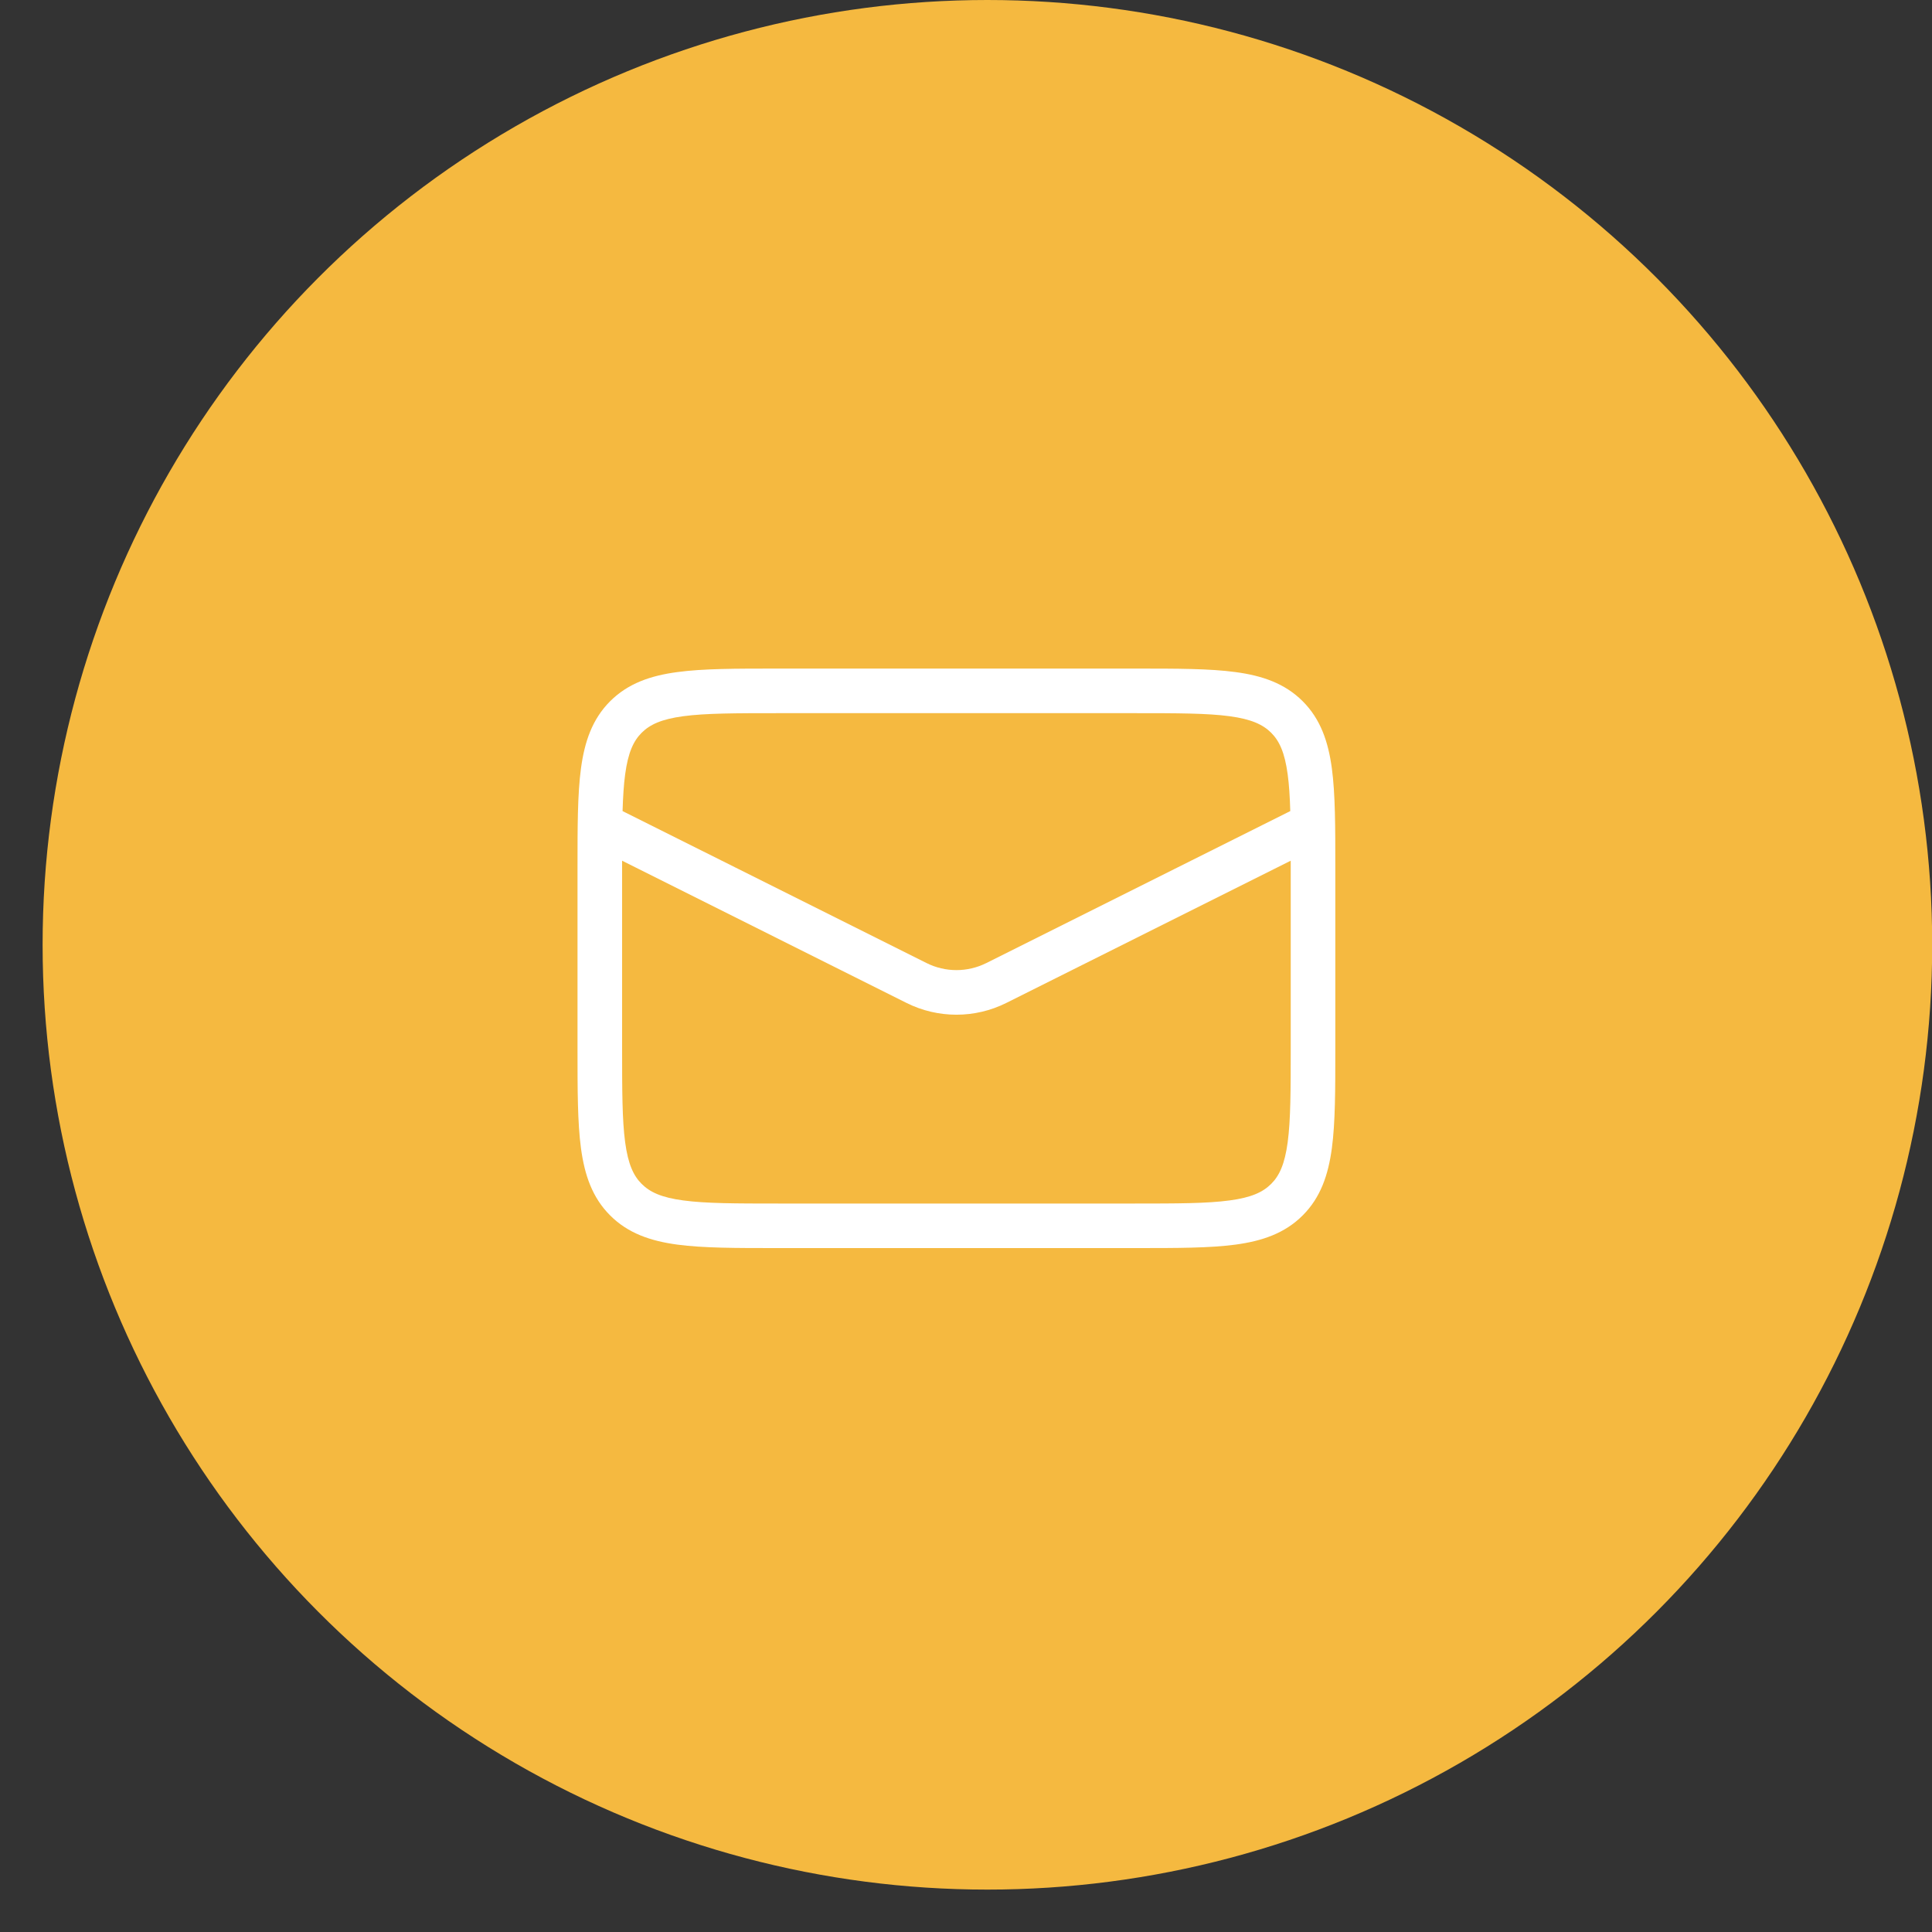 <svg width="38" height="38" viewBox="0 0 38 38" fill="none" xmlns="http://www.w3.org/2000/svg">
<rect x="0" y="0" width="38" height="38" fill="#333333" stroke="none"/>
<g id="Group 61">
<circle id="Ellipse 41" cx="19.421" cy="18.583" r="18.583" fill="#F5B940"/>
<path id="Union" fill-rule="evenodd" clip-rule="evenodd" d="M15.305 13.15L15.273 13.15C14.473 13.15 13.829 13.15 13.322 13.219C12.796 13.289 12.353 13.441 12.001 13.792C11.649 14.144 11.498 14.587 11.427 15.113C11.359 15.62 11.359 16.264 11.359 17.064L11.359 17.096V20.603L11.359 20.635C11.359 21.434 11.359 22.079 11.427 22.585C11.498 23.111 11.649 23.555 12.001 23.906C12.353 24.258 12.796 24.409 13.322 24.48C13.829 24.548 14.473 24.548 15.273 24.548H15.305H22.319H22.351C23.15 24.548 23.794 24.548 24.301 24.48C24.827 24.409 25.27 24.258 25.622 23.906C25.974 23.555 26.125 23.111 26.196 22.585C26.264 22.079 26.264 21.434 26.264 20.635V20.603V17.096V17.064C26.264 16.264 26.264 15.62 26.196 15.113C26.125 14.587 25.974 14.144 25.622 13.792C25.27 13.441 24.827 13.289 24.301 13.219C23.794 13.15 23.15 13.15 22.351 13.15L22.319 13.15H15.305ZM12.621 14.412C12.783 14.251 13.01 14.145 13.439 14.087C13.88 14.028 14.466 14.027 15.305 14.027H22.319C23.158 14.027 23.743 14.028 24.184 14.087C24.613 14.145 24.84 14.251 25.002 14.412C25.164 14.574 25.269 14.801 25.327 15.23C25.355 15.436 25.37 15.674 25.378 15.953L19.4 18.942C19.03 19.127 18.594 19.127 18.224 18.942L12.245 15.953C12.254 15.674 12.268 15.436 12.296 15.23C12.354 14.801 12.459 14.574 12.621 14.412ZM12.236 16.929C12.236 16.983 12.236 17.039 12.236 17.096V20.603C12.236 21.442 12.237 22.027 12.296 22.468C12.354 22.897 12.459 23.125 12.621 23.286C12.783 23.448 13.01 23.554 13.439 23.611C13.88 23.671 14.466 23.672 15.305 23.672H22.319C23.158 23.672 23.743 23.671 24.184 23.611C24.613 23.554 24.84 23.448 25.002 23.286C25.164 23.125 25.269 22.897 25.327 22.468C25.386 22.027 25.387 21.442 25.387 20.603V17.096C25.387 17.039 25.387 16.983 25.387 16.929L19.792 19.727C19.175 20.035 18.448 20.035 17.831 19.727L12.236 16.929Z" fill="white"/>
</g>
</svg>
